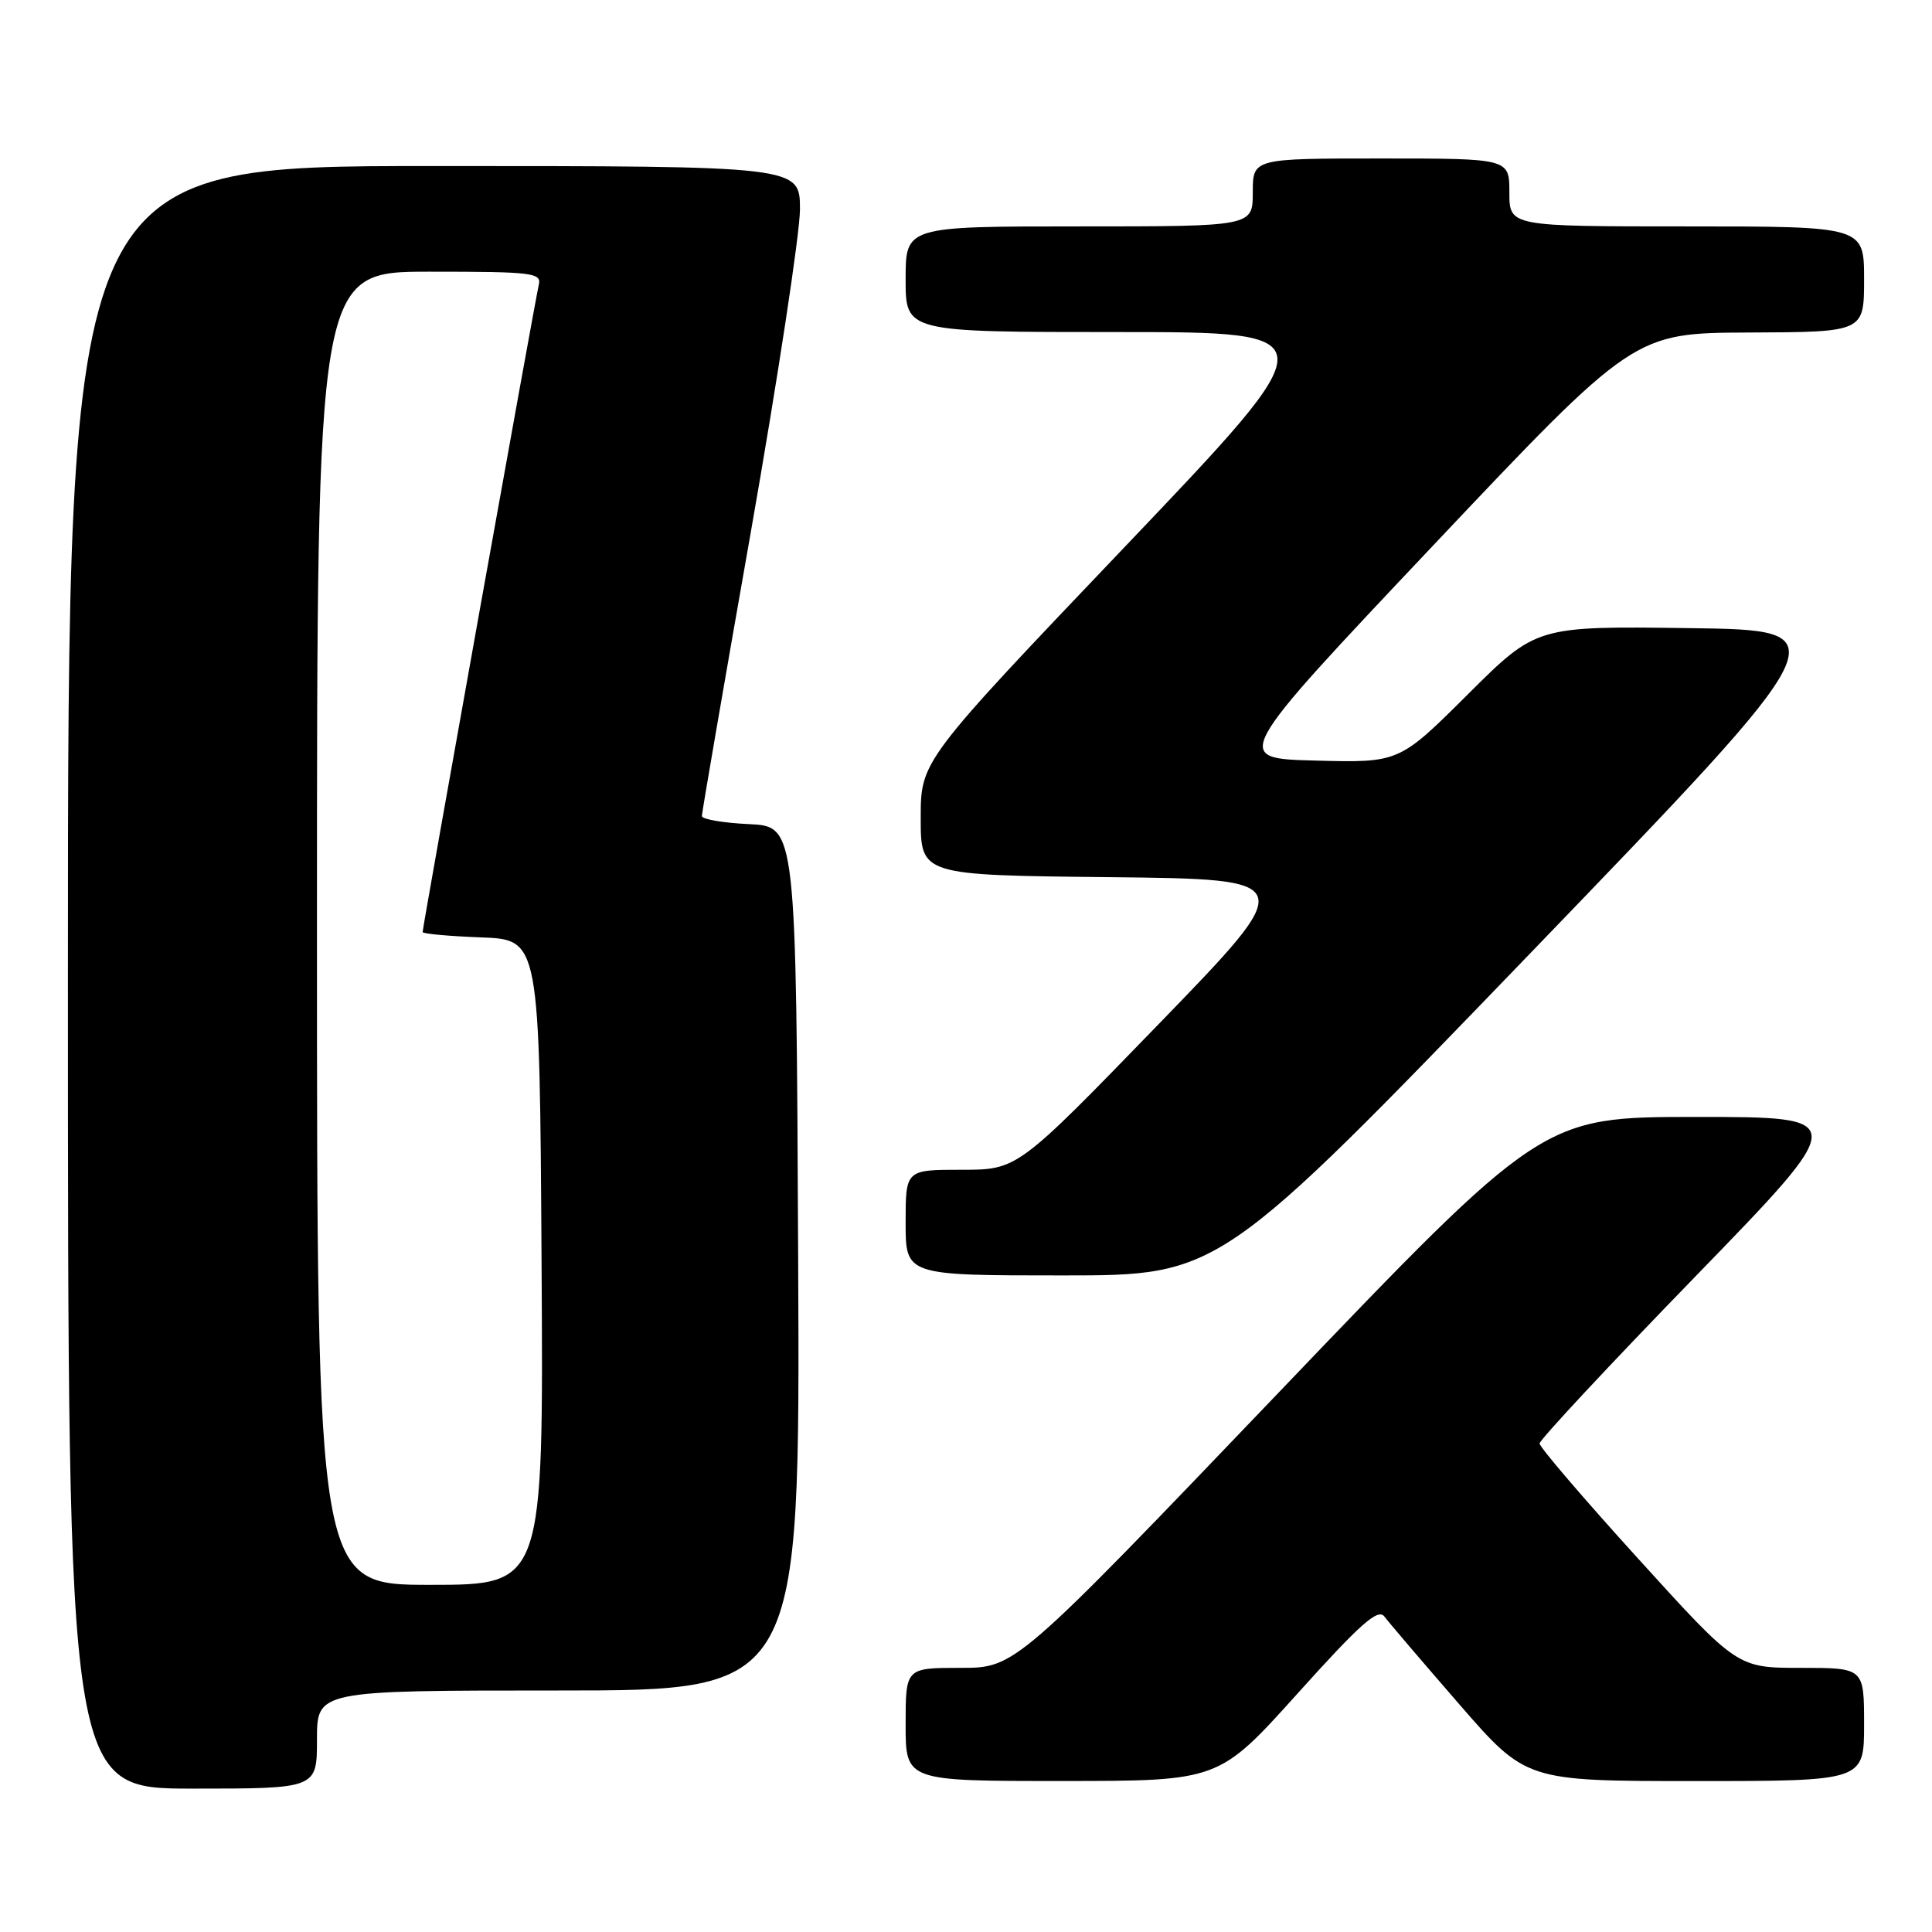 <?xml version="1.0" encoding="UTF-8" standalone="no"?>
<!DOCTYPE svg PUBLIC "-//W3C//DTD SVG 1.1//EN" "http://www.w3.org/Graphics/SVG/1.1/DTD/svg11.dtd" >
<svg xmlns="http://www.w3.org/2000/svg" xmlns:xlink="http://www.w3.org/1999/xlink" version="1.1" viewBox="0 0 256 256">
 <g >
 <path fill="currentColor"
d=" M 42.00 230.50 C 42.00 224.00 42.00 224.00 74.01 224.00 C 106.02 224.00 106.02 224.00 105.76 166.75 C 105.50 109.50 105.50 109.50 99.25 109.20 C 95.81 109.04 93.00 108.56 93.00 108.13 C 93.00 107.71 95.92 90.74 99.50 70.43 C 103.07 50.12 105.99 30.91 106.00 27.75 C 106.00 22.00 106.00 22.00 57.50 22.00 C 9.00 22.00 9.00 22.00 9.00 129.50 C 9.00 237.00 9.00 237.00 25.50 237.00 C 42.00 237.00 42.00 237.00 42.00 230.50 Z  M 171.94 224.39 C 180.28 215.12 182.59 213.08 183.44 214.20 C 184.02 214.98 188.48 220.20 193.35 225.81 C 202.21 236.00 202.21 236.00 224.60 236.00 C 247.00 236.00 247.00 236.00 247.00 228.50 C 247.00 221.00 247.00 221.00 238.60 221.00 C 230.20 221.00 230.20 221.00 217.10 206.57 C 209.89 198.63 204.00 191.75 204.00 191.27 C 204.00 190.80 213.26 180.86 224.59 169.20 C 245.17 148.00 245.17 148.00 224.77 148.00 C 204.37 148.00 204.37 148.00 169.45 184.50 C 134.53 221.00 134.53 221.00 127.27 221.00 C 120.00 221.00 120.00 221.00 120.00 228.50 C 120.00 236.00 120.00 236.00 140.75 235.99 C 161.50 235.99 161.50 235.99 171.94 224.39 Z  M 202.83 126.25 C 244.03 83.50 244.03 83.50 223.81 83.23 C 203.58 82.96 203.58 82.96 194.49 92.01 C 185.39 101.07 185.39 101.07 174.31 100.78 C 163.24 100.50 163.24 100.50 189.87 72.31 C 216.50 44.13 216.50 44.13 231.75 44.06 C 247.00 44.00 247.00 44.00 247.00 37.00 C 247.00 30.00 247.00 30.00 223.50 30.00 C 200.00 30.00 200.00 30.00 200.00 25.50 C 200.00 21.00 200.00 21.00 183.00 21.00 C 166.00 21.00 166.00 21.00 166.00 25.50 C 166.00 30.00 166.00 30.00 143.00 30.00 C 120.00 30.00 120.00 30.00 120.00 37.00 C 120.00 44.00 120.00 44.00 148.08 44.00 C 176.16 44.00 176.16 44.00 149.08 72.42 C 122.00 100.83 122.00 100.83 122.00 108.40 C 122.00 115.97 122.00 115.97 147.07 116.23 C 172.14 116.50 172.14 116.50 153.48 135.75 C 134.82 155.00 134.82 155.00 127.41 155.00 C 120.00 155.00 120.00 155.00 120.00 162.00 C 120.00 169.00 120.00 169.00 140.82 169.00 C 161.63 169.00 161.63 169.00 202.83 126.25 Z  M 42.00 123.00 C 42.00 36.00 42.00 36.00 56.91 36.00 C 70.60 36.00 71.78 36.14 71.39 37.75 C 70.92 39.69 56.00 122.84 56.00 123.50 C 56.00 123.73 59.49 124.05 63.75 124.21 C 71.50 124.50 71.50 124.50 71.76 167.25 C 72.02 210.00 72.02 210.00 57.01 210.00 C 42.00 210.00 42.00 210.00 42.00 123.00 Z "/>
</g>
</svg>